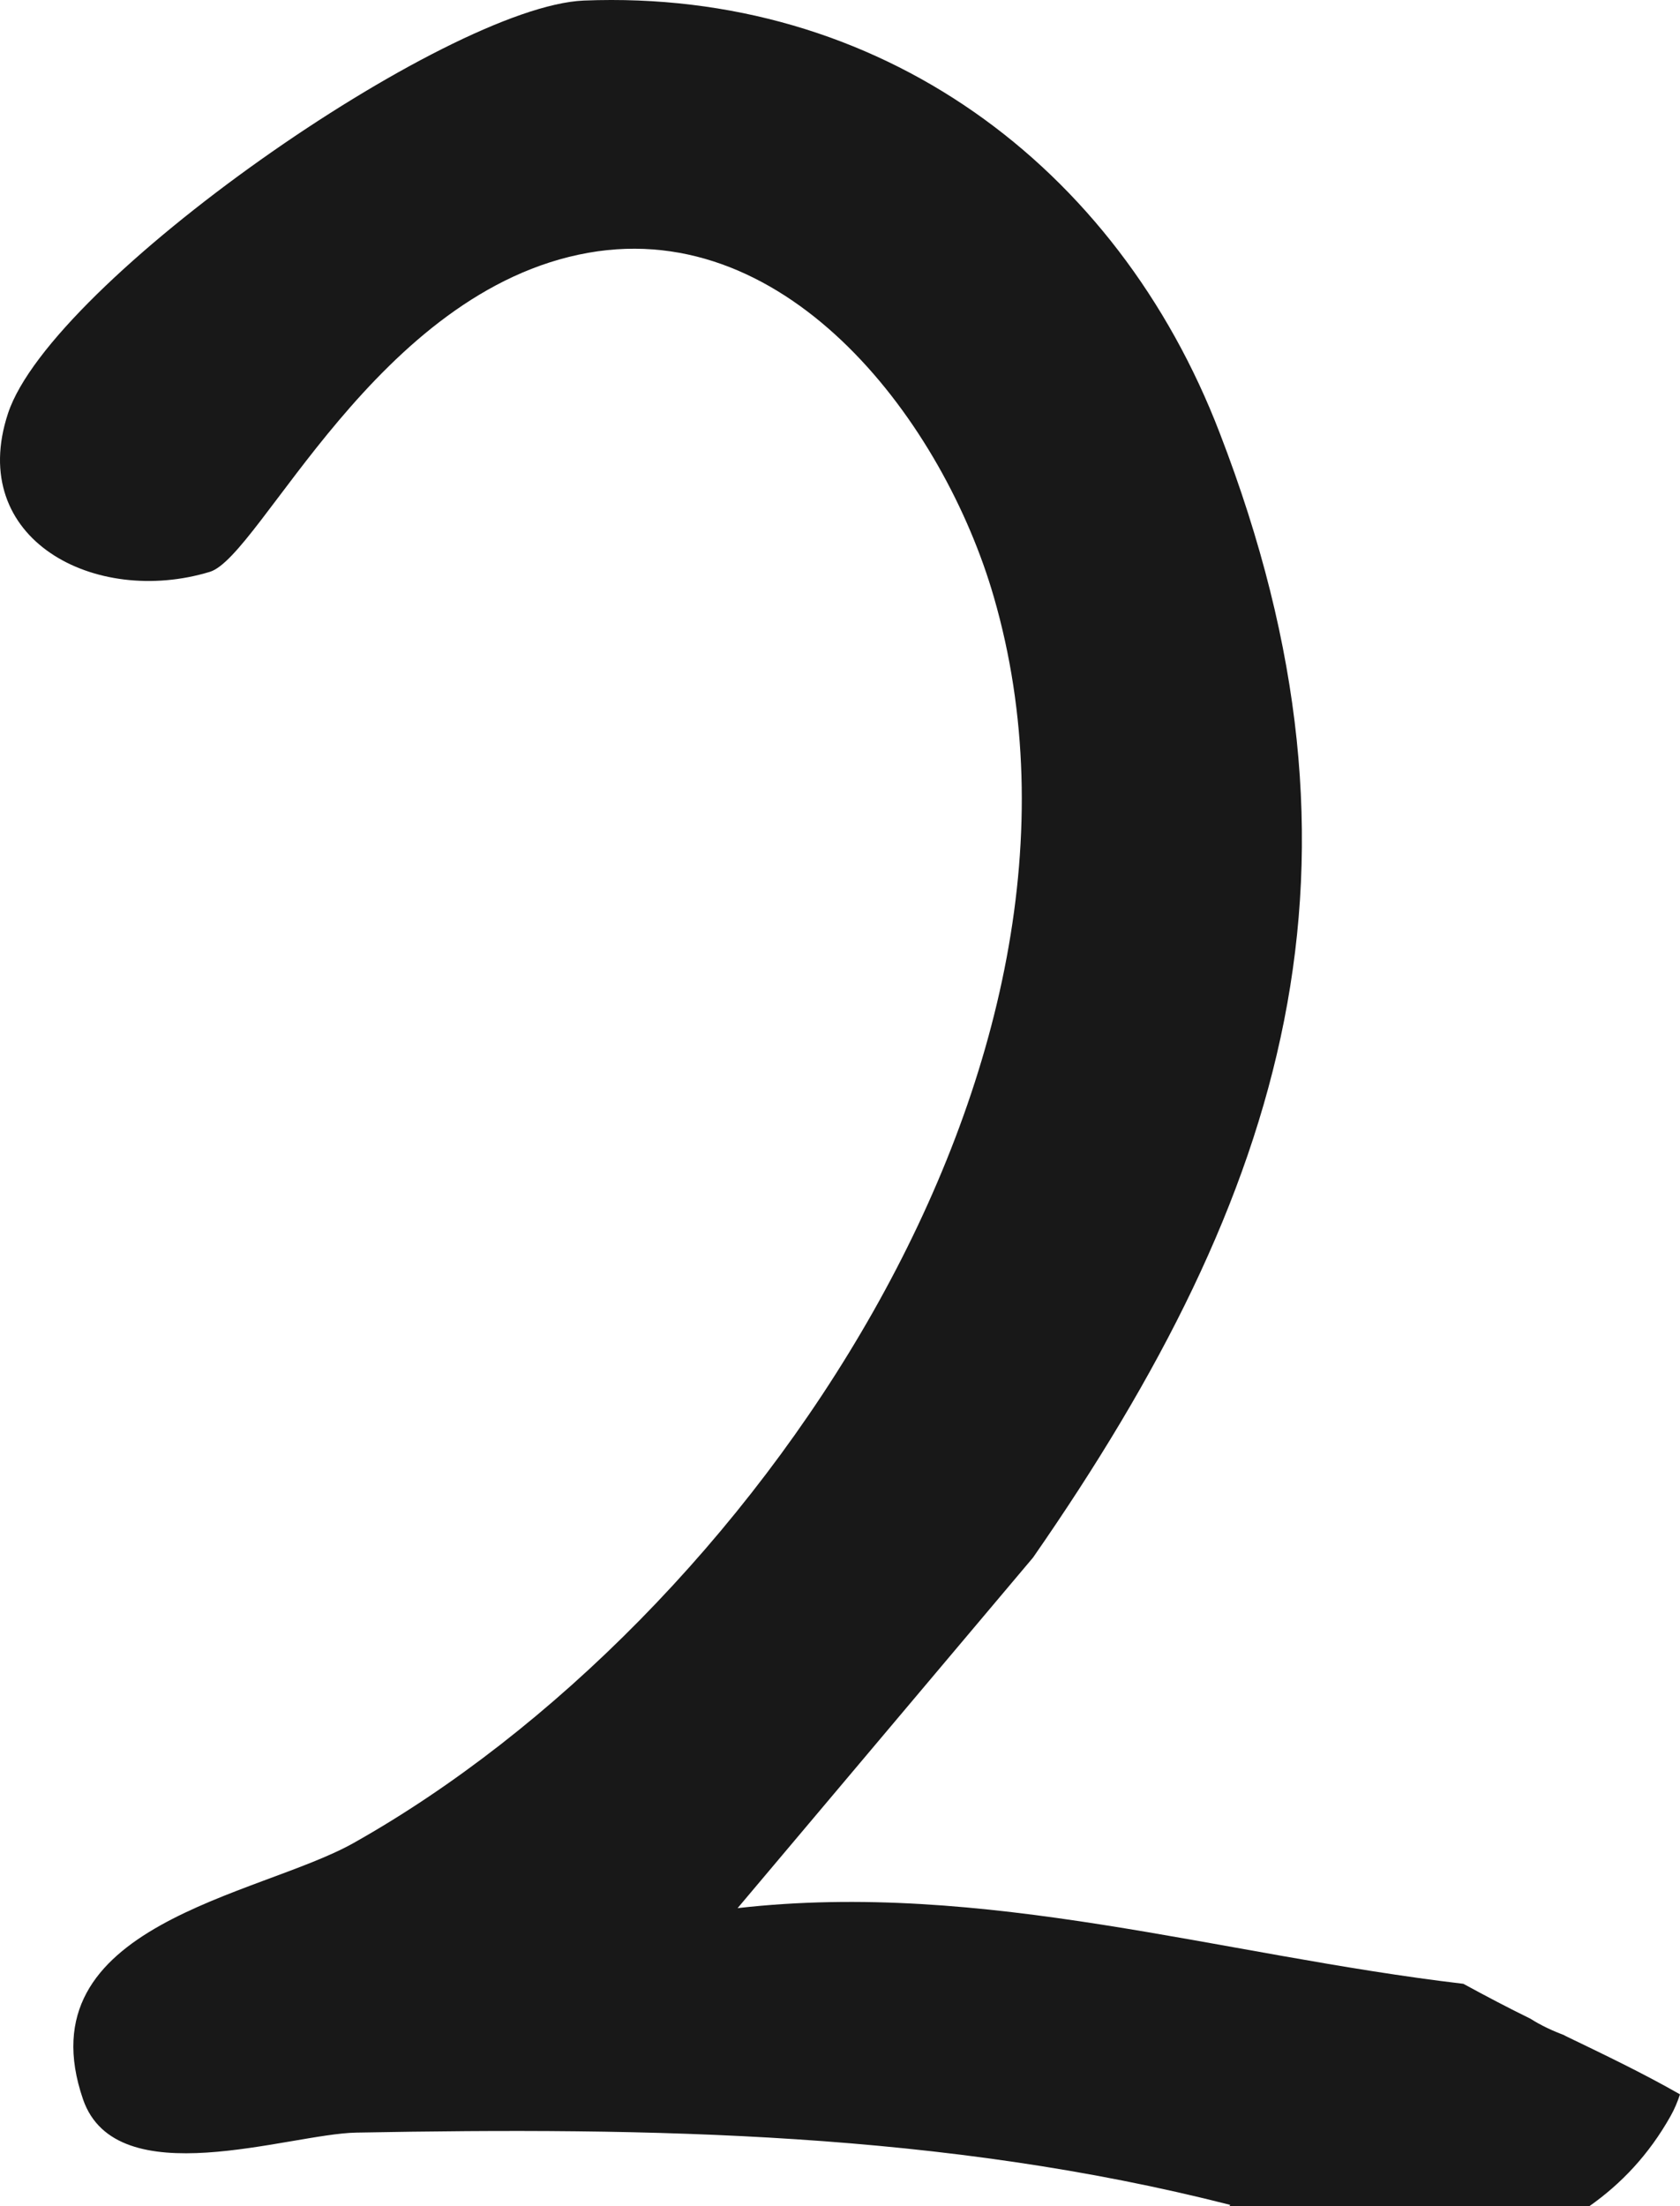 <svg width="176" height="231" viewBox="0 0 176 231" fill="none" xmlns="http://www.w3.org/2000/svg">
<path d="M163.946 213.13C162.666 212.646 161.429 212.074 160.326 211.37C157.985 210.225 155.645 208.993 153.305 207.717C127.872 204.724 103.146 196.845 77.272 199.794L108.224 163.086C134.804 124.838 145.269 90.595 127.784 45.349C117.01 17.268 92.063 -1.174 61.156 0.058C46.761 0.674 5.389 29.504 0.841 43.28C-3.53 56.484 9.981 63.526 21.991 59.873C27.289 58.245 39.476 30.384 61.641 26.467C82.791 22.726 98.907 44.468 104.117 62.514C118.291 111.458 78.596 169.6 37.047 192.972C27.113 198.562 2.386 201.467 8.701 219.82C12.189 229.9 30.248 223.43 37.312 223.298C68.176 222.725 98.863 223.21 128.888 230.868C128.888 230.868 128.8 230.956 128.8 231H166.507C169.819 228.667 172.733 225.63 175.029 221.537C175.426 220.833 175.735 220.085 176 219.292C172.071 217.048 168.008 215.111 163.902 213.13H163.946Z" fill="#181818"/>
</svg>

